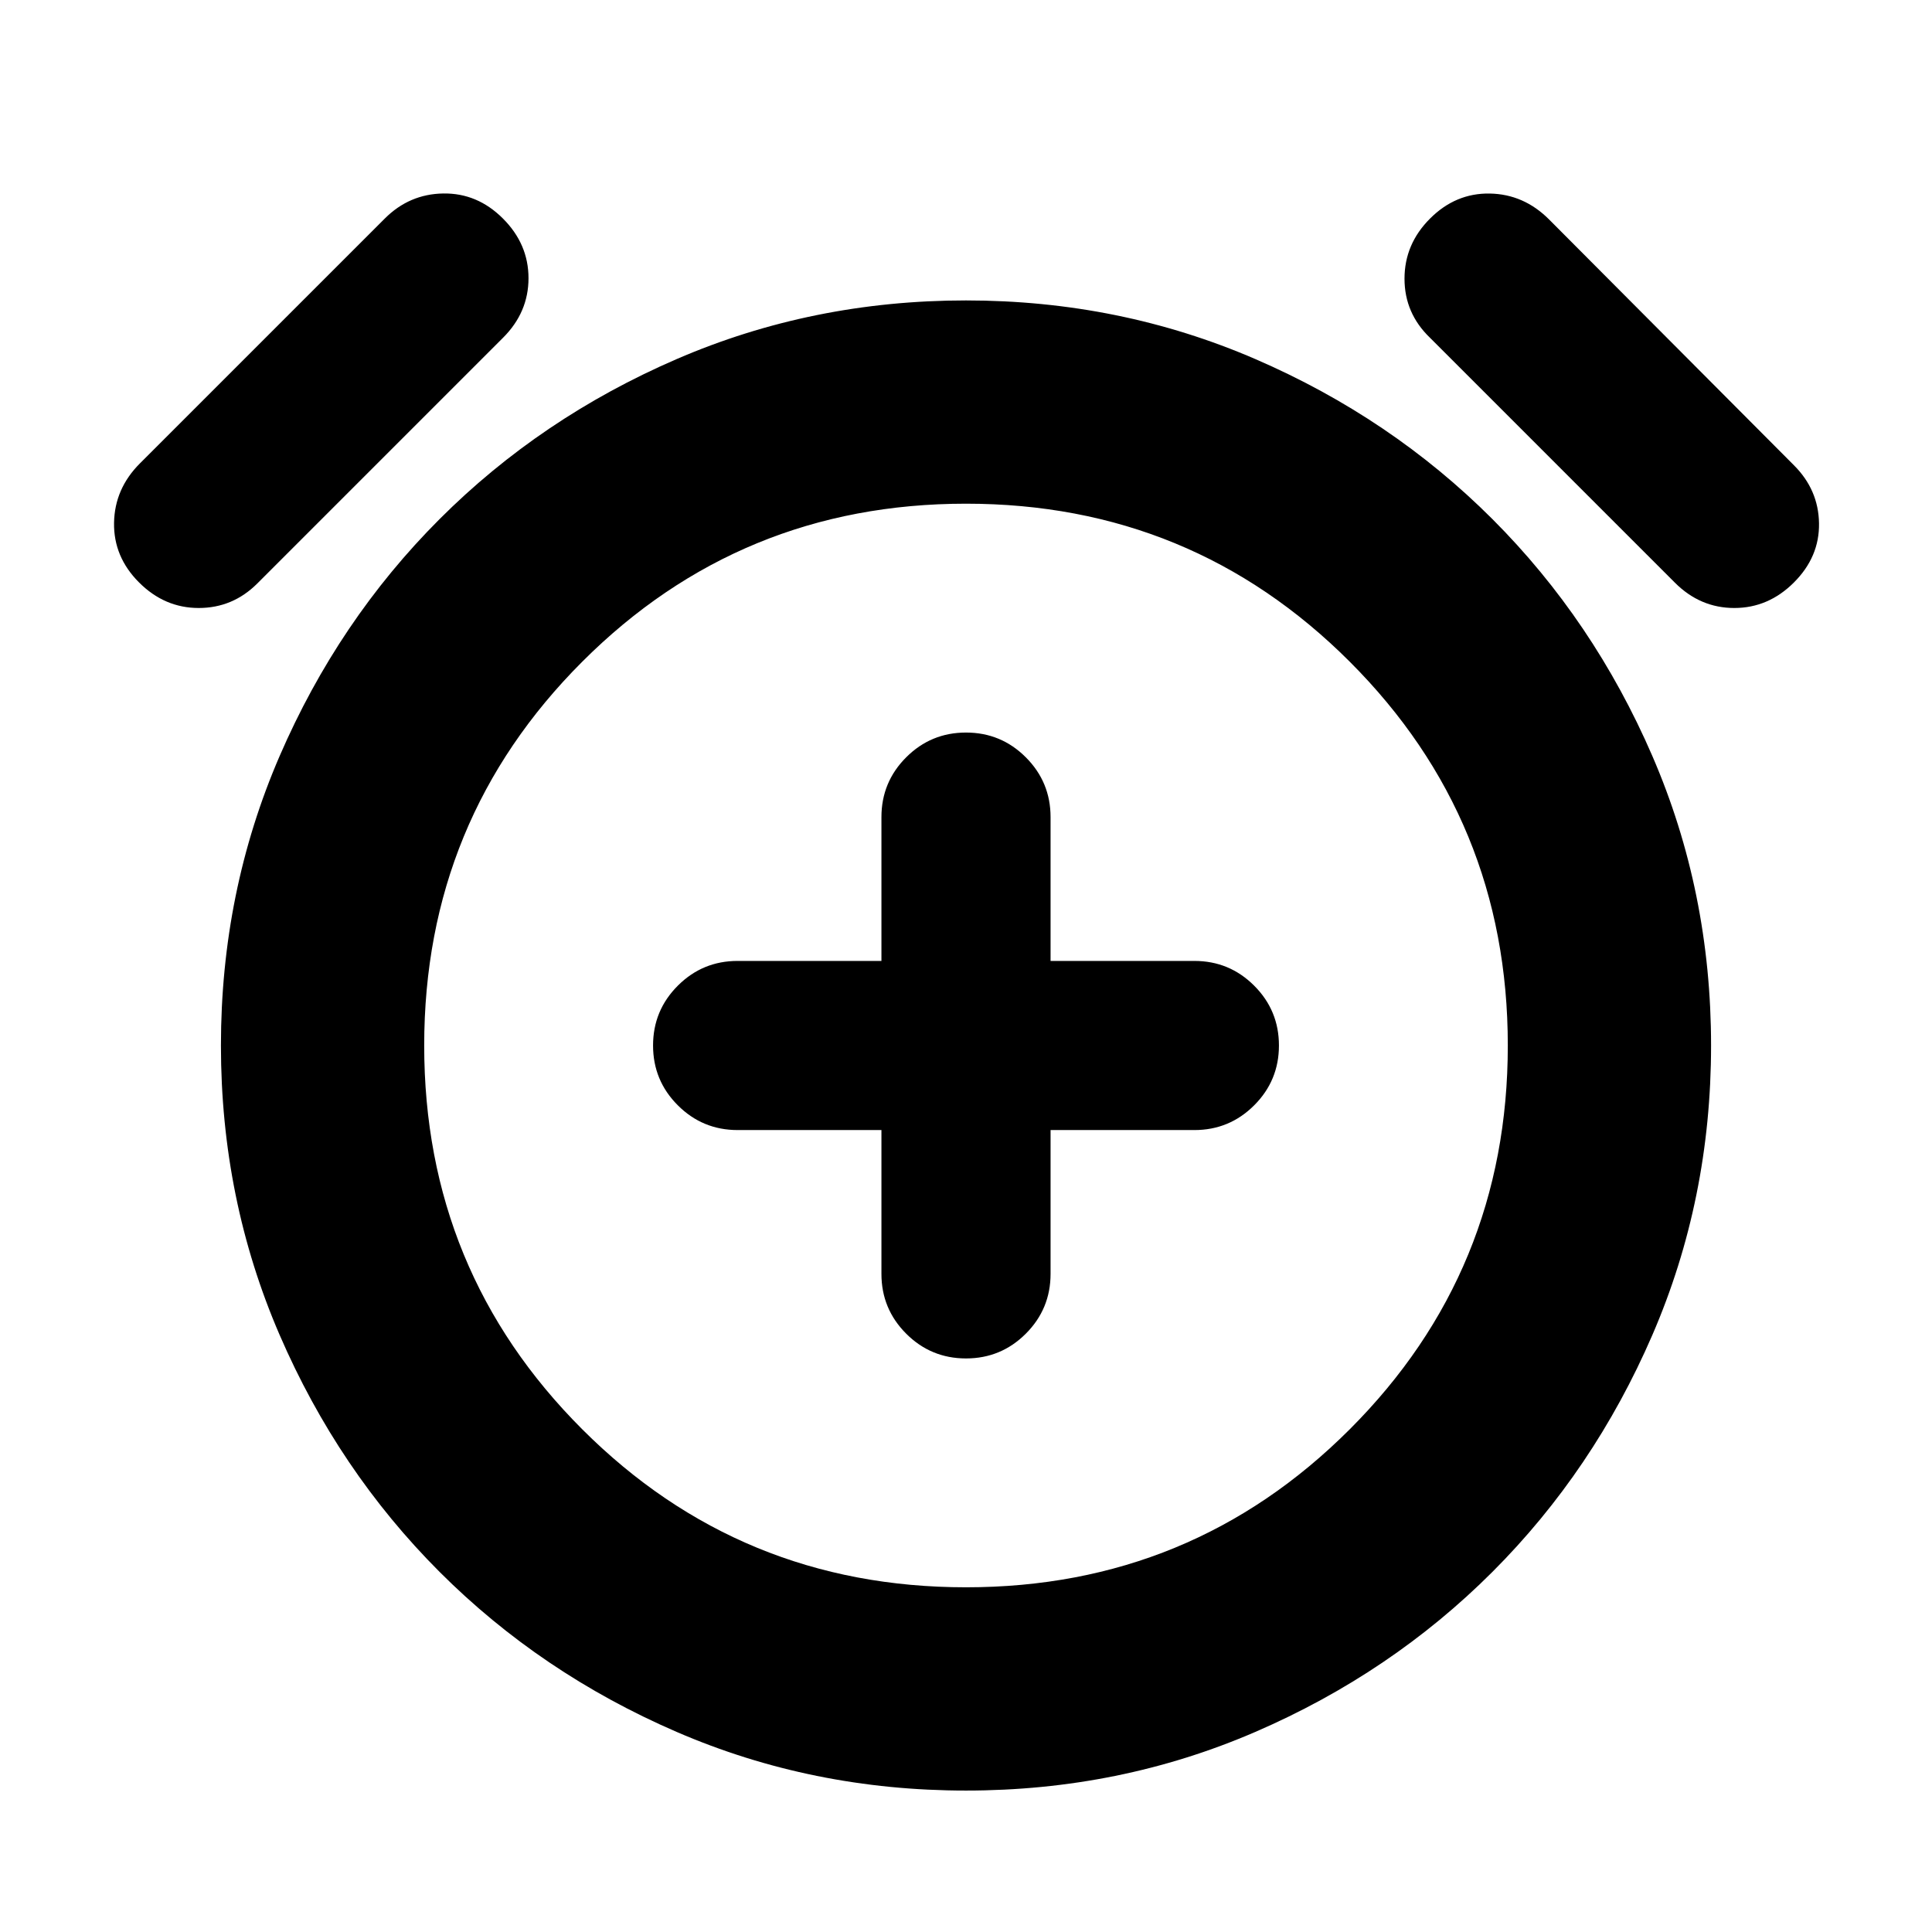 <svg xmlns="http://www.w3.org/2000/svg" height="24" viewBox="0 -960 960 960" width="24"><path d="M437.98-398.48v71.46q0 17.42 12.3 29.72Q462.58-285 480-285q17.42 0 29.72-12.3 12.3-12.3 12.3-29.72v-71.46h71.46q17.42 0 29.72-12.3 12.3-12.3 12.3-29.72 0-17.42-12.3-29.72-12.3-12.3-29.72-12.3h-71.46v-71.46q0-17.42-12.3-29.72Q497.42-596 480-596q-17.42 0-29.72 12.3-12.3 12.3-12.3 29.72v71.46h-71.46q-17.42 0-29.72 12.3-12.3 12.3-12.3 29.72 0 17.42 12.3 29.72 12.3 12.3 29.72 12.3h71.46ZM480-70.28q-76.39 0-143.82-29.16-67.42-29.17-117.75-79.49-50.32-50.33-79.49-117.76-29.16-67.42-29.16-143.81t29.16-143.82q29.17-67.42 79.49-117.75 50.33-50.32 117.76-79.49 67.42-29.16 143.81-29.16t143.82 29.16q67.42 29.17 117.75 79.49 50.32 50.33 79.49 117.76 29.16 67.42 29.16 143.81t-29.16 143.82q-29.17 67.42-79.49 117.75-50.33 50.32-117.76 79.49Q556.39-70.28 480-70.28Zm0-370.22ZM69.09-670.59q-12.7-12.69-12.42-29.64.29-16.94 12.85-29.51L191.2-851.41q12.19-12.2 29.1-12.45 16.92-.25 29.61 12.45 12.7 12.69 12.7 29.64 0 16.94-12.61 29.55L127.87-670.09q-12.2 12.2-29.14 12.2-16.95 0-29.64-12.7Zm822.32 0q-12.69 12.7-29.64 12.7-16.94 0-29.51-12.57L710.59-792.13q-12.7-12.2-12.7-29.39 0-17.2 12.7-29.89 12.69-12.7 29.64-12.42 16.94.29 29.51 12.89L891.41-728.8q12.2 12.19 12.45 28.85.25 16.67-12.45 29.36Zm-411.4 499.31q112.16 0 190.69-78.53 78.52-78.53 78.52-190.7 0-112.16-78.53-190.69-78.53-78.52-190.7-78.52-112.16 0-190.69 78.53-78.52 78.53-78.52 190.7 0 112.16 78.53 190.69 78.53 78.52 190.7 78.52Z"/></svg>